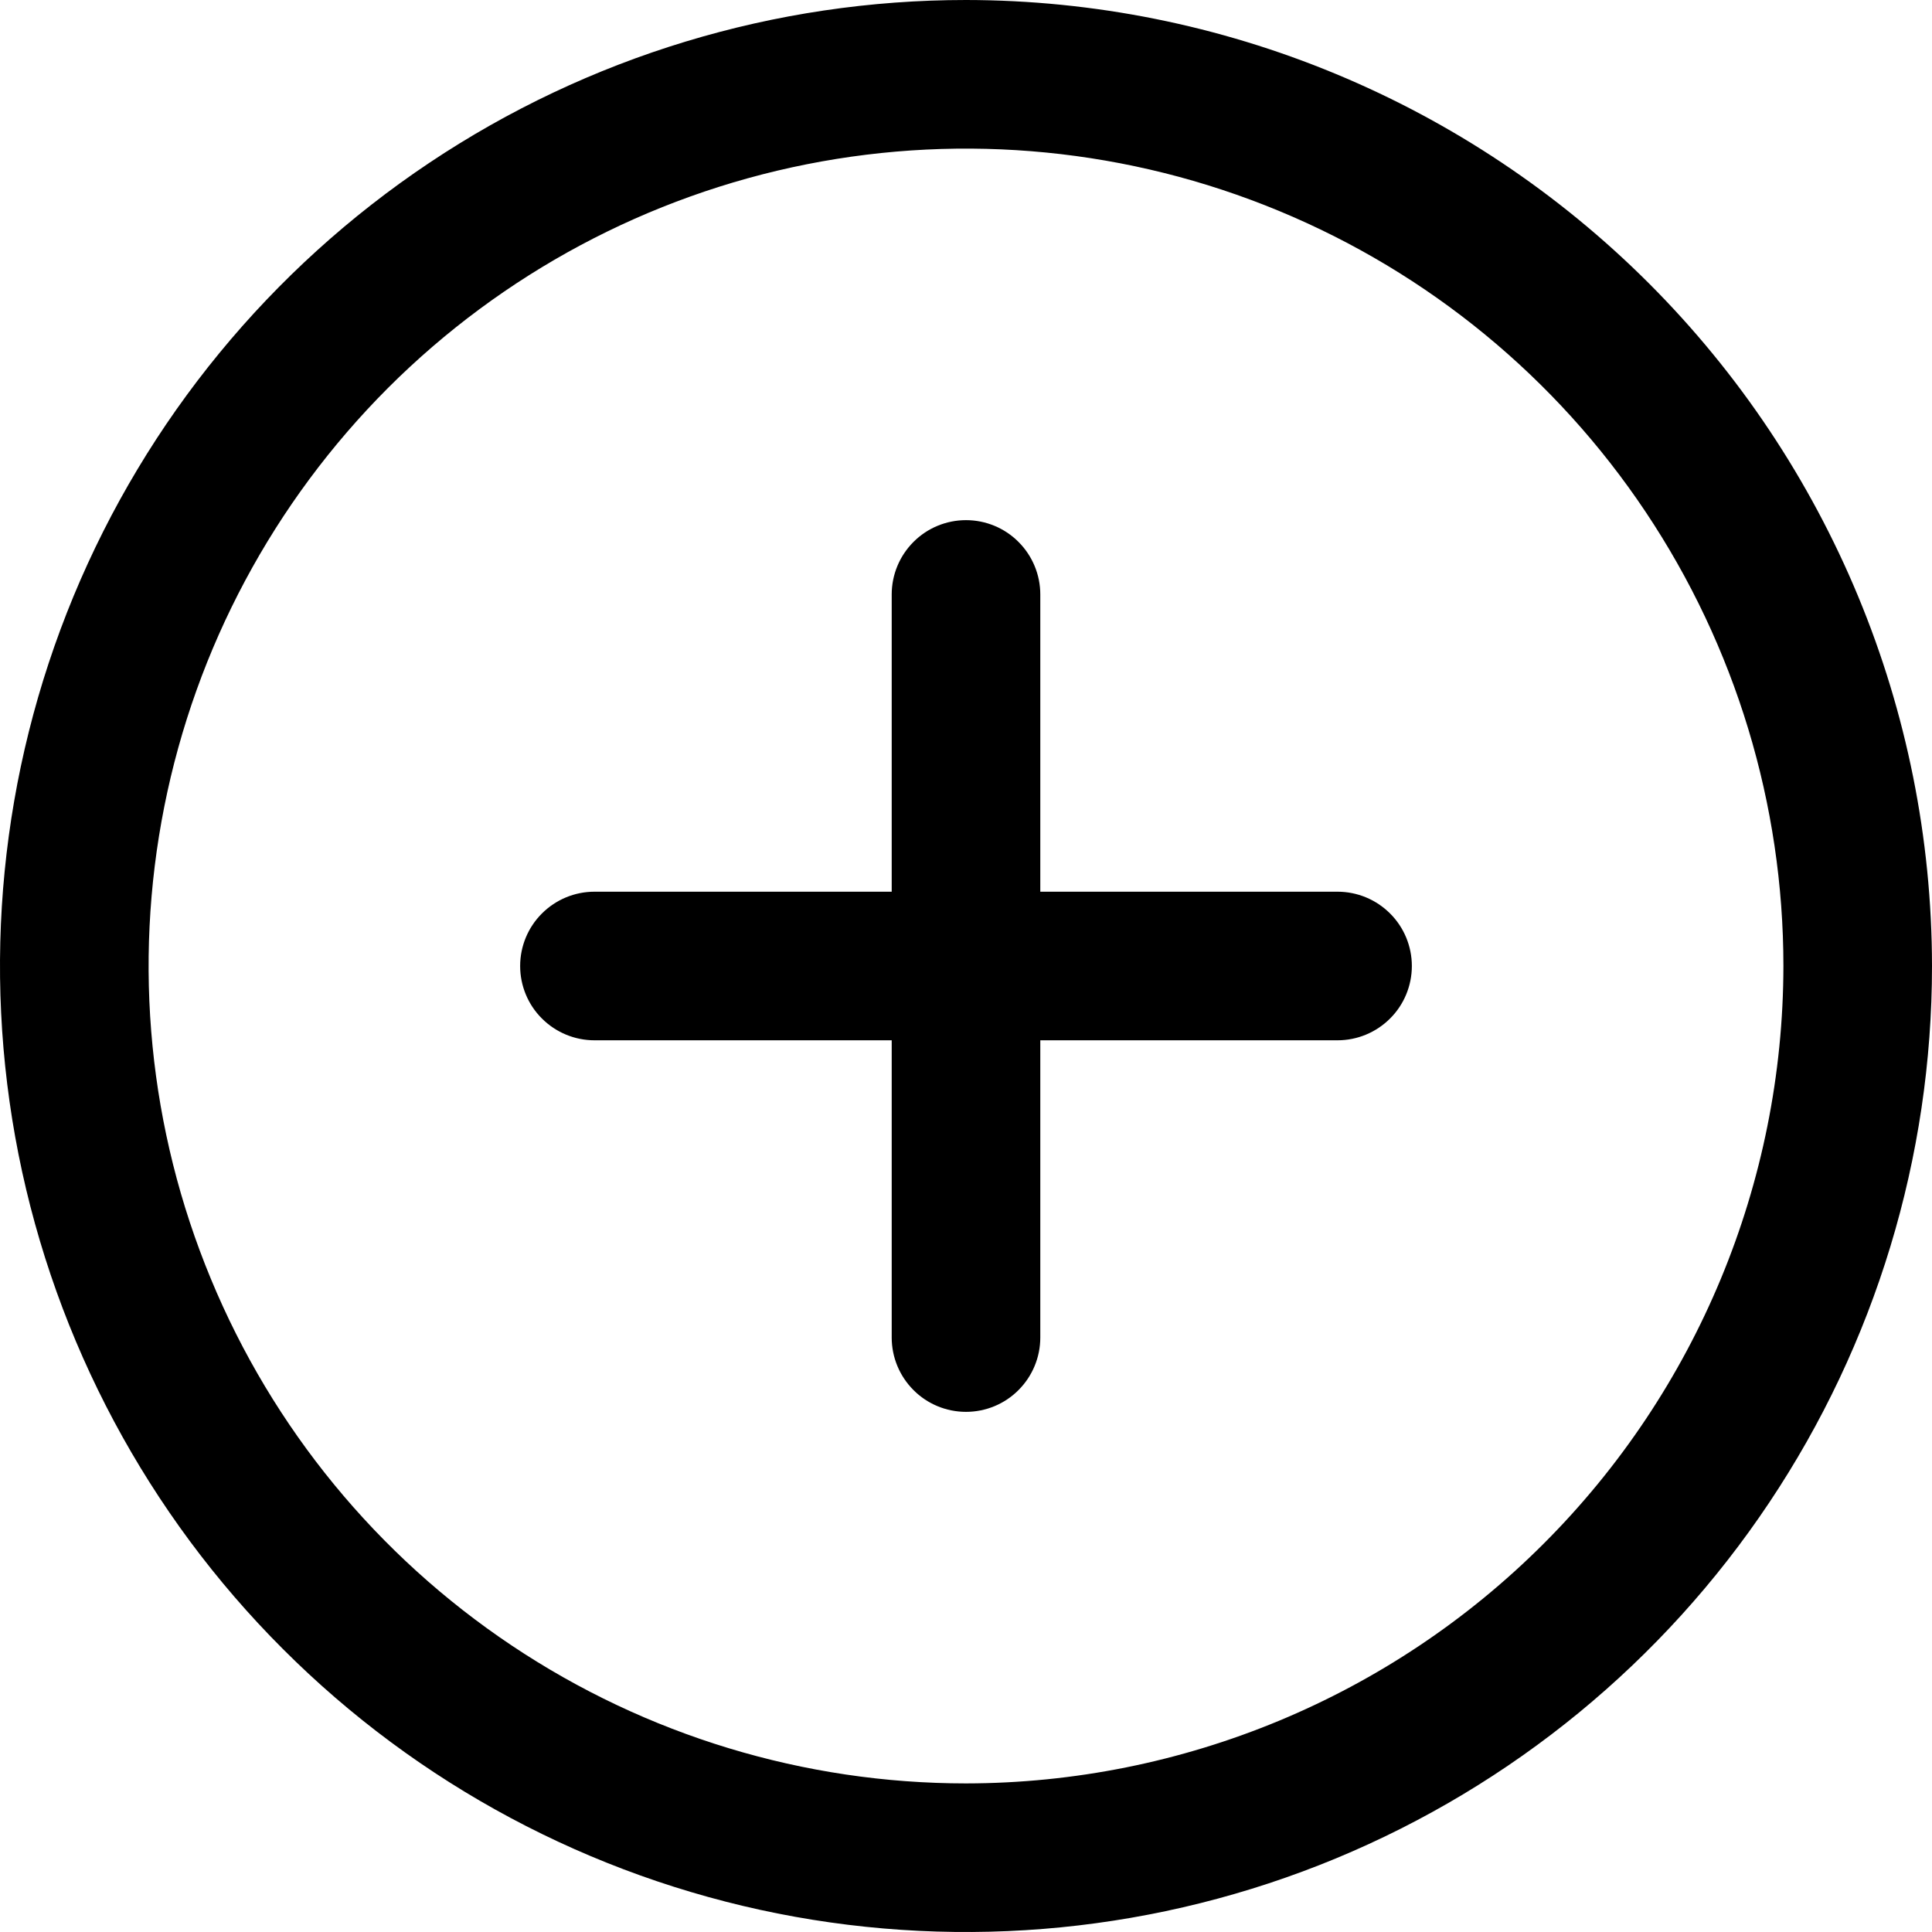 <svg width="22" height="22" viewBox="0 0 22 22" fill="none" xmlns="http://www.w3.org/2000/svg">
<path d="M11 0C8.824 0 6.698 0.645 4.889 1.854C3.08 3.063 1.67 4.78 0.837 6.79C0.005 8.8 -0.213 11.012 0.211 13.146C0.636 15.28 1.683 17.24 3.222 18.778C4.76 20.317 6.72 21.364 8.854 21.789C10.988 22.213 13.2 21.995 15.21 21.163C17.22 20.33 18.938 18.92 20.146 17.111C21.355 15.302 22 13.176 22 11C21.997 8.084 20.837 5.287 18.775 3.225C16.712 1.163 13.916 0.003 11 0ZM11 20.308C9.159 20.308 7.36 19.762 5.829 18.739C4.298 17.716 3.105 16.263 2.401 14.562C1.696 12.861 1.512 10.99 1.871 9.184C2.23 7.379 3.117 5.72 4.418 4.418C5.72 3.117 7.379 2.23 9.184 1.871C10.99 1.512 12.861 1.696 14.562 2.401C16.263 3.105 17.716 4.298 18.739 5.829C19.762 7.36 20.308 9.159 20.308 11C20.305 13.468 19.323 15.834 17.578 17.578C15.834 19.323 13.468 20.305 11 20.308ZM16.077 11C16.077 11.224 15.988 11.44 15.829 11.598C15.67 11.757 15.455 11.846 15.231 11.846H11.846V15.231C11.846 15.455 11.757 15.67 11.598 15.829C11.44 15.988 11.224 16.077 11 16.077C10.776 16.077 10.56 15.988 10.402 15.829C10.243 15.67 10.154 15.455 10.154 15.231V11.846H6.769C6.545 11.846 6.33 11.757 6.171 11.598C6.012 11.44 5.923 11.224 5.923 11C5.923 10.776 6.012 10.56 6.171 10.402C6.33 10.243 6.545 10.154 6.769 10.154H10.154V6.769C10.154 6.545 10.243 6.33 10.402 6.171C10.56 6.012 10.776 5.923 11 5.923C11.224 5.923 11.44 6.012 11.598 6.171C11.757 6.33 11.846 6.545 11.846 6.769V10.154H15.231C15.455 10.154 15.67 10.243 15.829 10.402C15.988 10.56 16.077 10.776 16.077 11Z" fill="black"/>
</svg>
